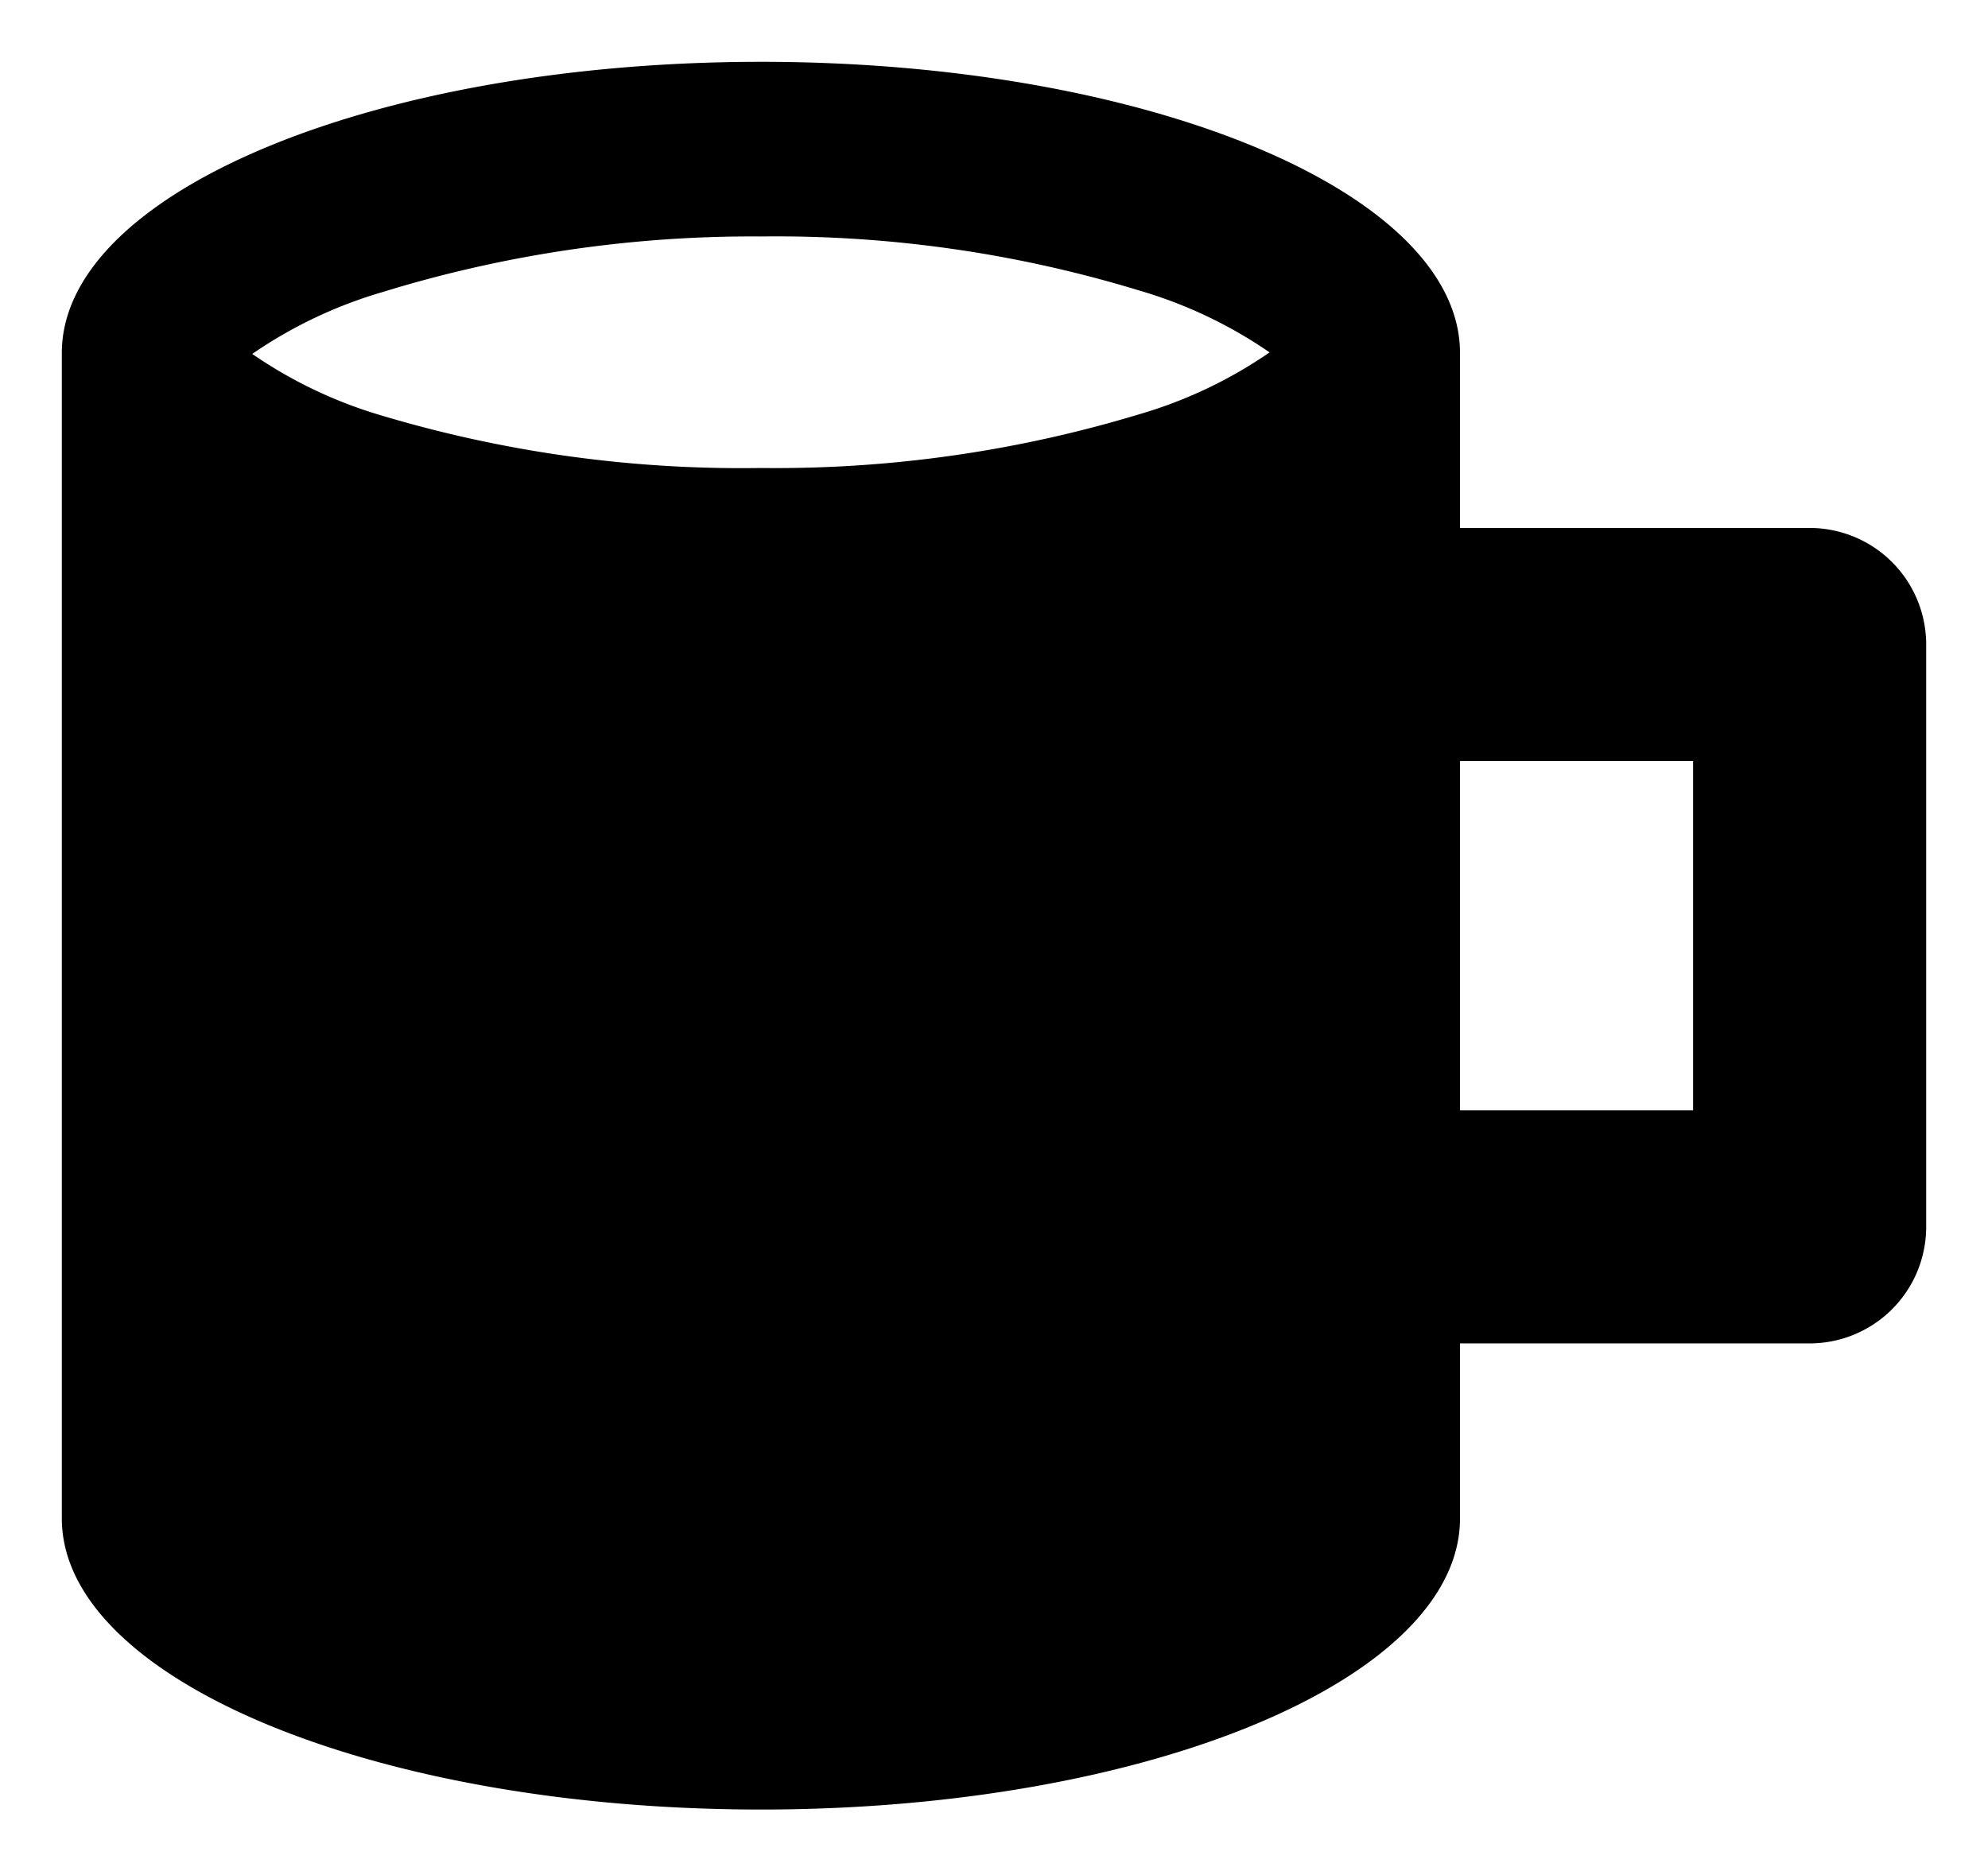 <svg id="Icon_Pack_1A-" data-name="Icon Pack 1A-" xmlns="http://www.w3.org/2000/svg" viewBox="0 0 64.31 60.54"><path d="M58.54,17.08H47.23V11.42C47.23,6.22,37.11,2,24.62,2S2,6.22,2,11.42v37.7c0,5.2,10.12,9.42,22.62,9.42s22.61-4.22,22.61-9.42V43.46H58.54a3.77,3.77,0,0,0,3.77-3.77V20.85A3.77,3.77,0,0,0,58.54,17.08ZM12.37,13.45a14.61,14.61,0,0,1-4.21-2,14.66,14.66,0,0,1,4.21-2A40.58,40.58,0,0,1,24.62,7.65,40.24,40.24,0,0,1,36.86,9.4a14.66,14.66,0,0,1,4.21,2,14.61,14.61,0,0,1-4.21,2,40.57,40.57,0,0,1-12.24,1.74A40.59,40.59,0,0,1,12.37,13.45Zm42.4,22.47H47.23V24.62h7.54Z"/></svg>
